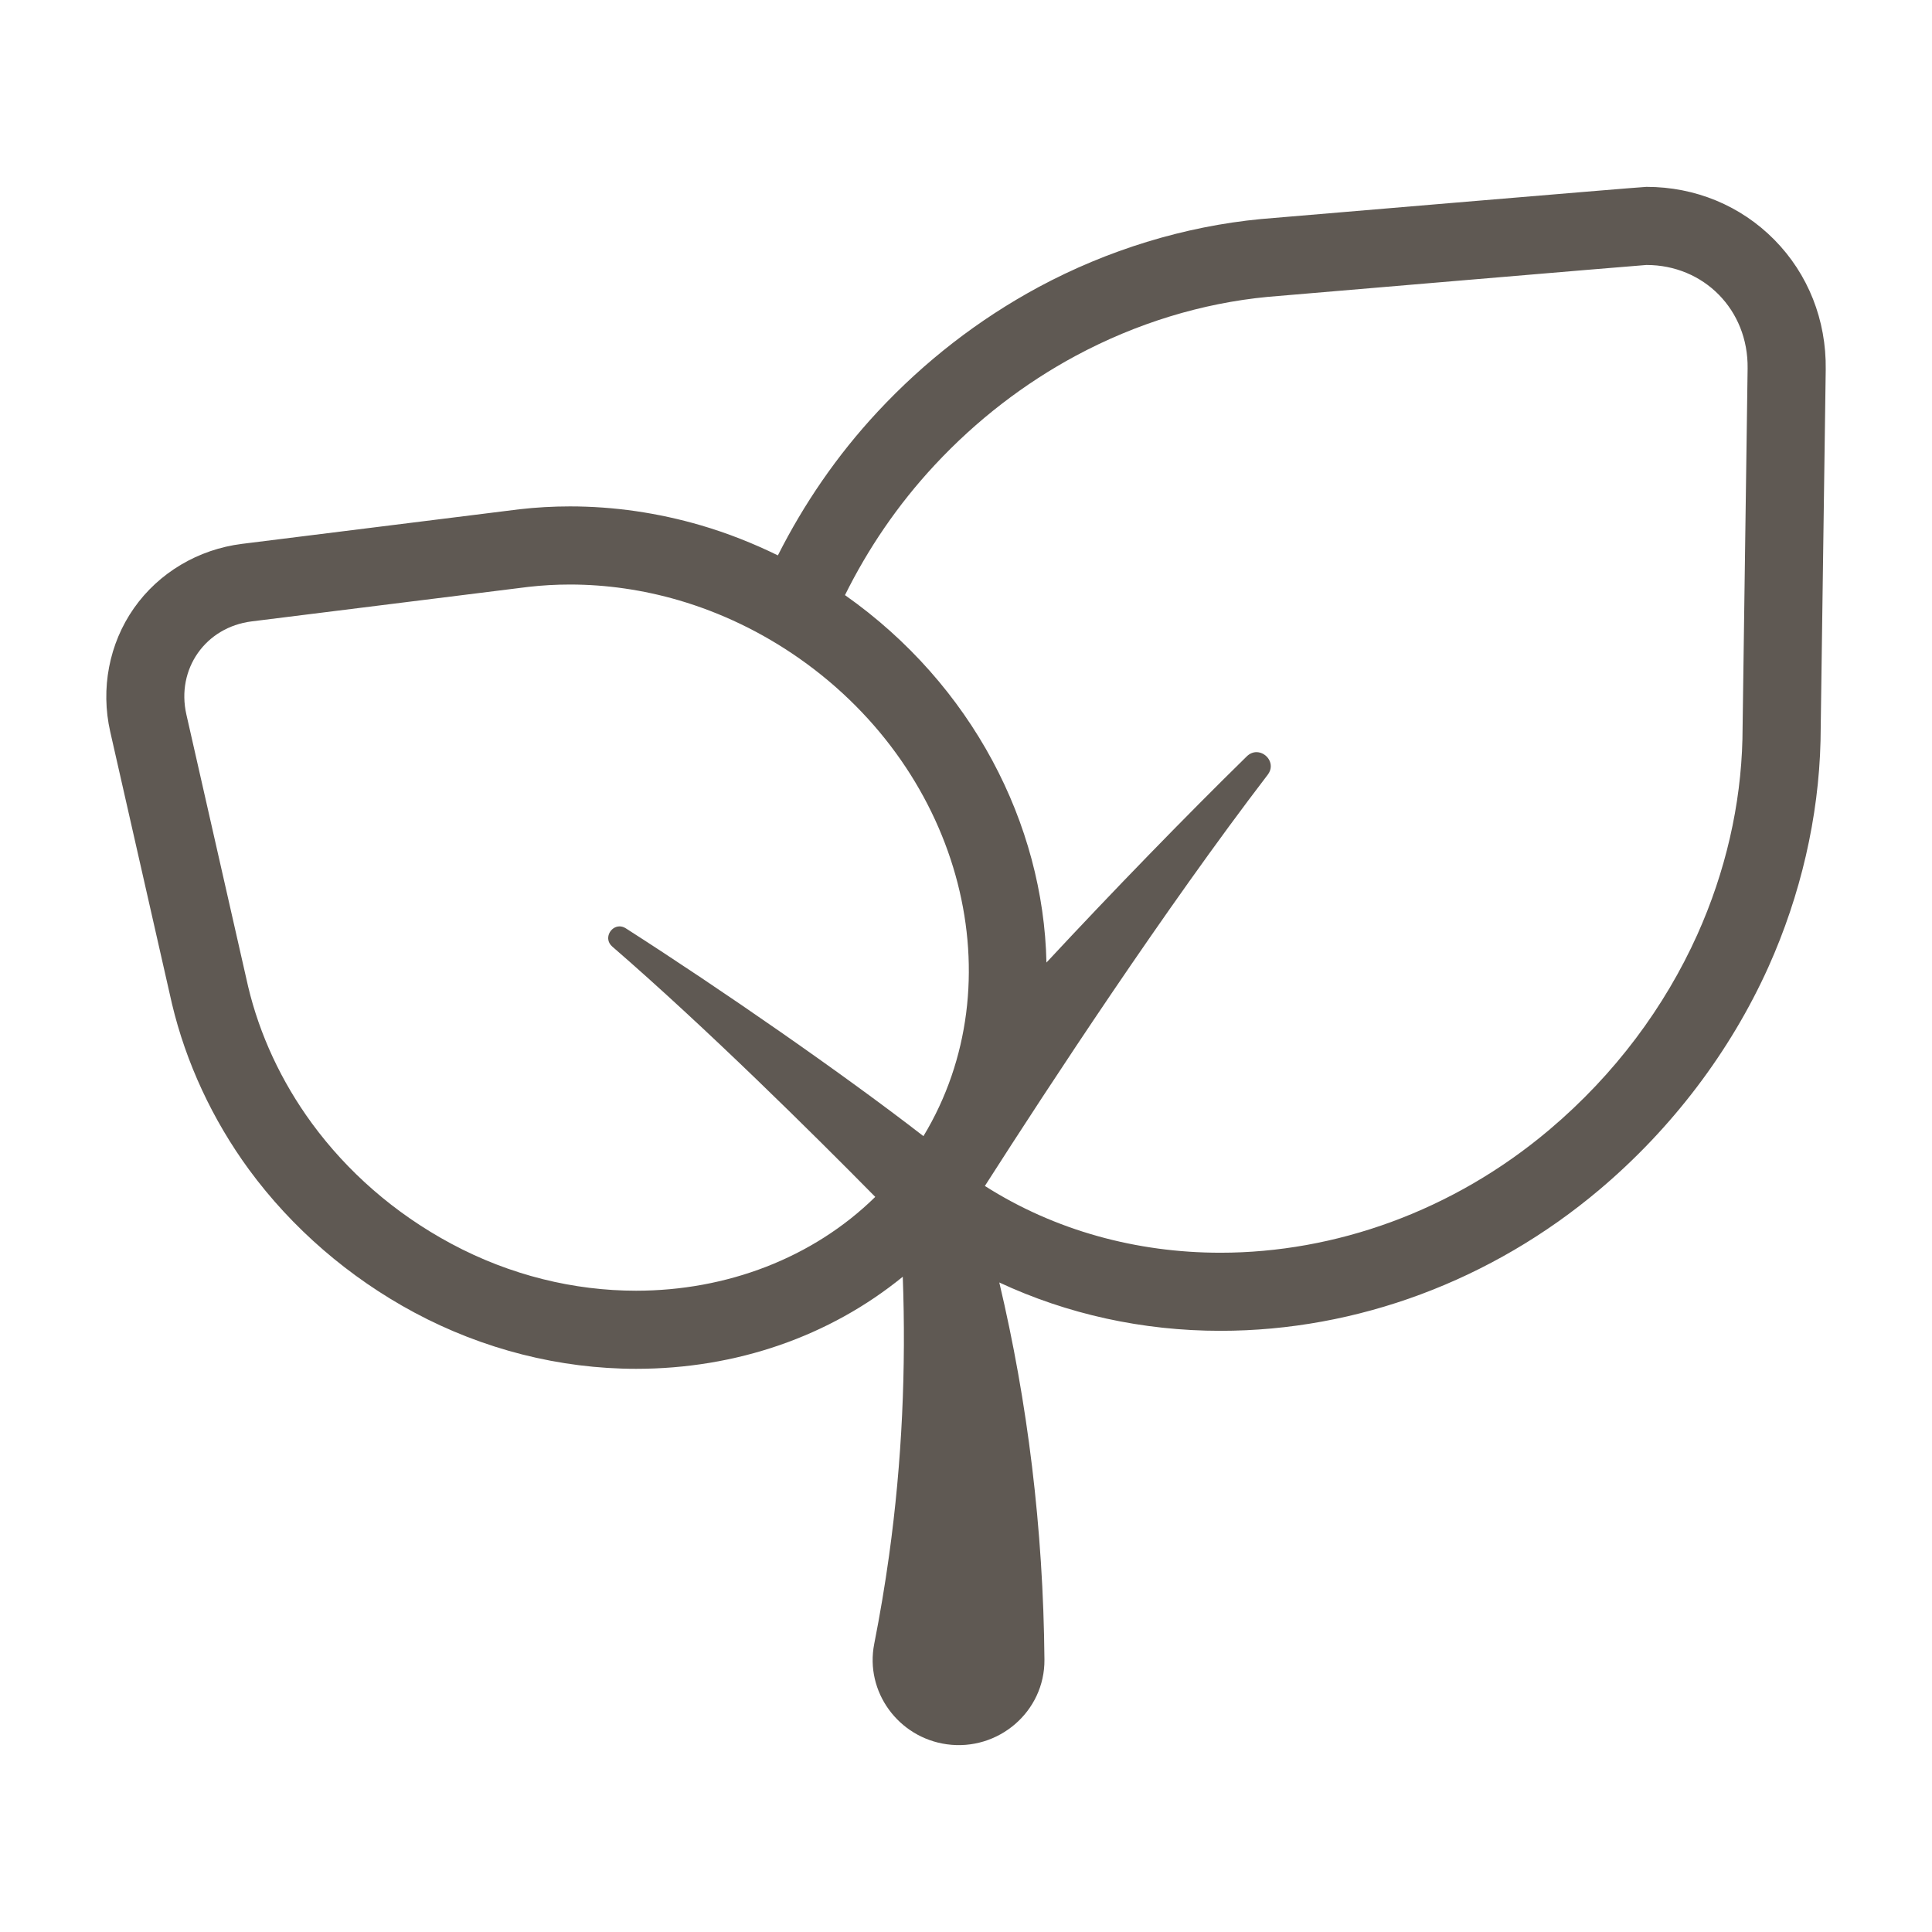 <svg fill="#5f5953" x="0px" y="0px" viewBox="0 0 100 100" enable-background="new 0 0 100 100" xmlns="http://www.w3.org/2000/svg" xmlns:xlink="http://www.w3.org/1999/xlink" version="1.1" xml:space="preserve">
    <path d="M91.841,12.411c-1.742-1.766-4.093-2.739-6.621-2.739h0c-0.277,0-19.955,1.666-19.955,1.666  c-3.963,0.379-7.929,1.596-11.511,3.523c-3.095,1.67-5.895,3.838-8.325,6.447c-2.127,2.284-3.834,4.8-5.166,7.439  c-1.283-0.629-2.612-1.153-3.982-1.555c-2.227-0.651-4.506-0.981-6.779-0.981c-0.873,0-1.751,0.05-2.609,0.148l-14.363,1.791  c-2.272,0.283-4.313,1.497-5.598,3.33s-1.733,4.165-1.226,6.397l3.194,14.075c0.725,3.052,2.1,6.005,3.984,8.581  c2.225,3.034,5.186,5.593,8.565,7.405c3.553,1.905,7.522,2.912,11.476,2.912c5.192,0,10.02-1.684,13.802-4.766  c0.173,4.707-0.029,9.531-0.709,14.431c-0.214,1.543-0.472,3.067-0.768,4.57c-0.489,2.48,1.253,4.852,3.757,5.199  c2.663,0.37,5.077-1.694,5.053-4.383c-0.059-6.804-0.876-13.357-2.337-19.52c3.51,1.637,7.406,2.502,11.447,2.502  c7.07,0,14.04-2.597,19.625-7.313c3.744-3.161,6.766-7.144,8.738-11.519c1.67-3.714,2.602-7.756,2.697-11.695l0.269-19.229  C94.535,16.571,93.591,14.185,91.841,12.411z M32.924,66.807c-3.204,0-6.504-0.79-9.566-2.432c-2.973-1.593-5.402-3.76-7.212-6.229  c-1.595-2.18-2.714-4.604-3.304-7.088L9.647,36.983c-0.534-2.353,0.988-4.522,3.382-4.82l14.322-1.786  c0.709-0.081,1.427-0.122,2.15-0.122c1.867,0,3.771,0.271,5.64,0.817c2.156,0.633,4.273,1.635,6.239,3.014  c8.48,5.95,11.207,16.797,6.417,24.72c-4.16-3.223-10.436-7.574-15.405-10.756c-0.11-0.07-0.22-0.101-0.325-0.101  c-0.481,0-0.831,0.651-0.375,1.046c4.895,4.239,10.403,9.702,13.611,12.956C42.069,65.125,37.598,66.807,32.924,66.807z   M90.188,38.259c-0.082,3.394-0.868,6.855-2.341,10.131c-1.673,3.71-4.234,7.199-7.661,10.092  c-5.006,4.227-11.107,6.359-17.017,6.359c-4.335,0-8.568-1.147-12.192-3.456c3.382-5.287,9.307-14.318,14.64-21.284  c0.414-0.541-0.051-1.17-0.581-1.17c-0.17,0-0.346,0.065-0.503,0.218c-3.195,3.131-6.902,6.947-10.369,10.672  c-0.151-7.165-3.842-14.381-10.428-19.018c1.181-2.385,2.719-4.666,4.65-6.739c2.176-2.337,4.652-4.224,7.282-5.642  c3.163-1.701,6.559-2.731,9.939-3.055c0,0,19.45-1.652,19.612-1.652c2.964,0,5.279,2.316,5.237,5.357L90.188,38.259z"/>
</svg>

